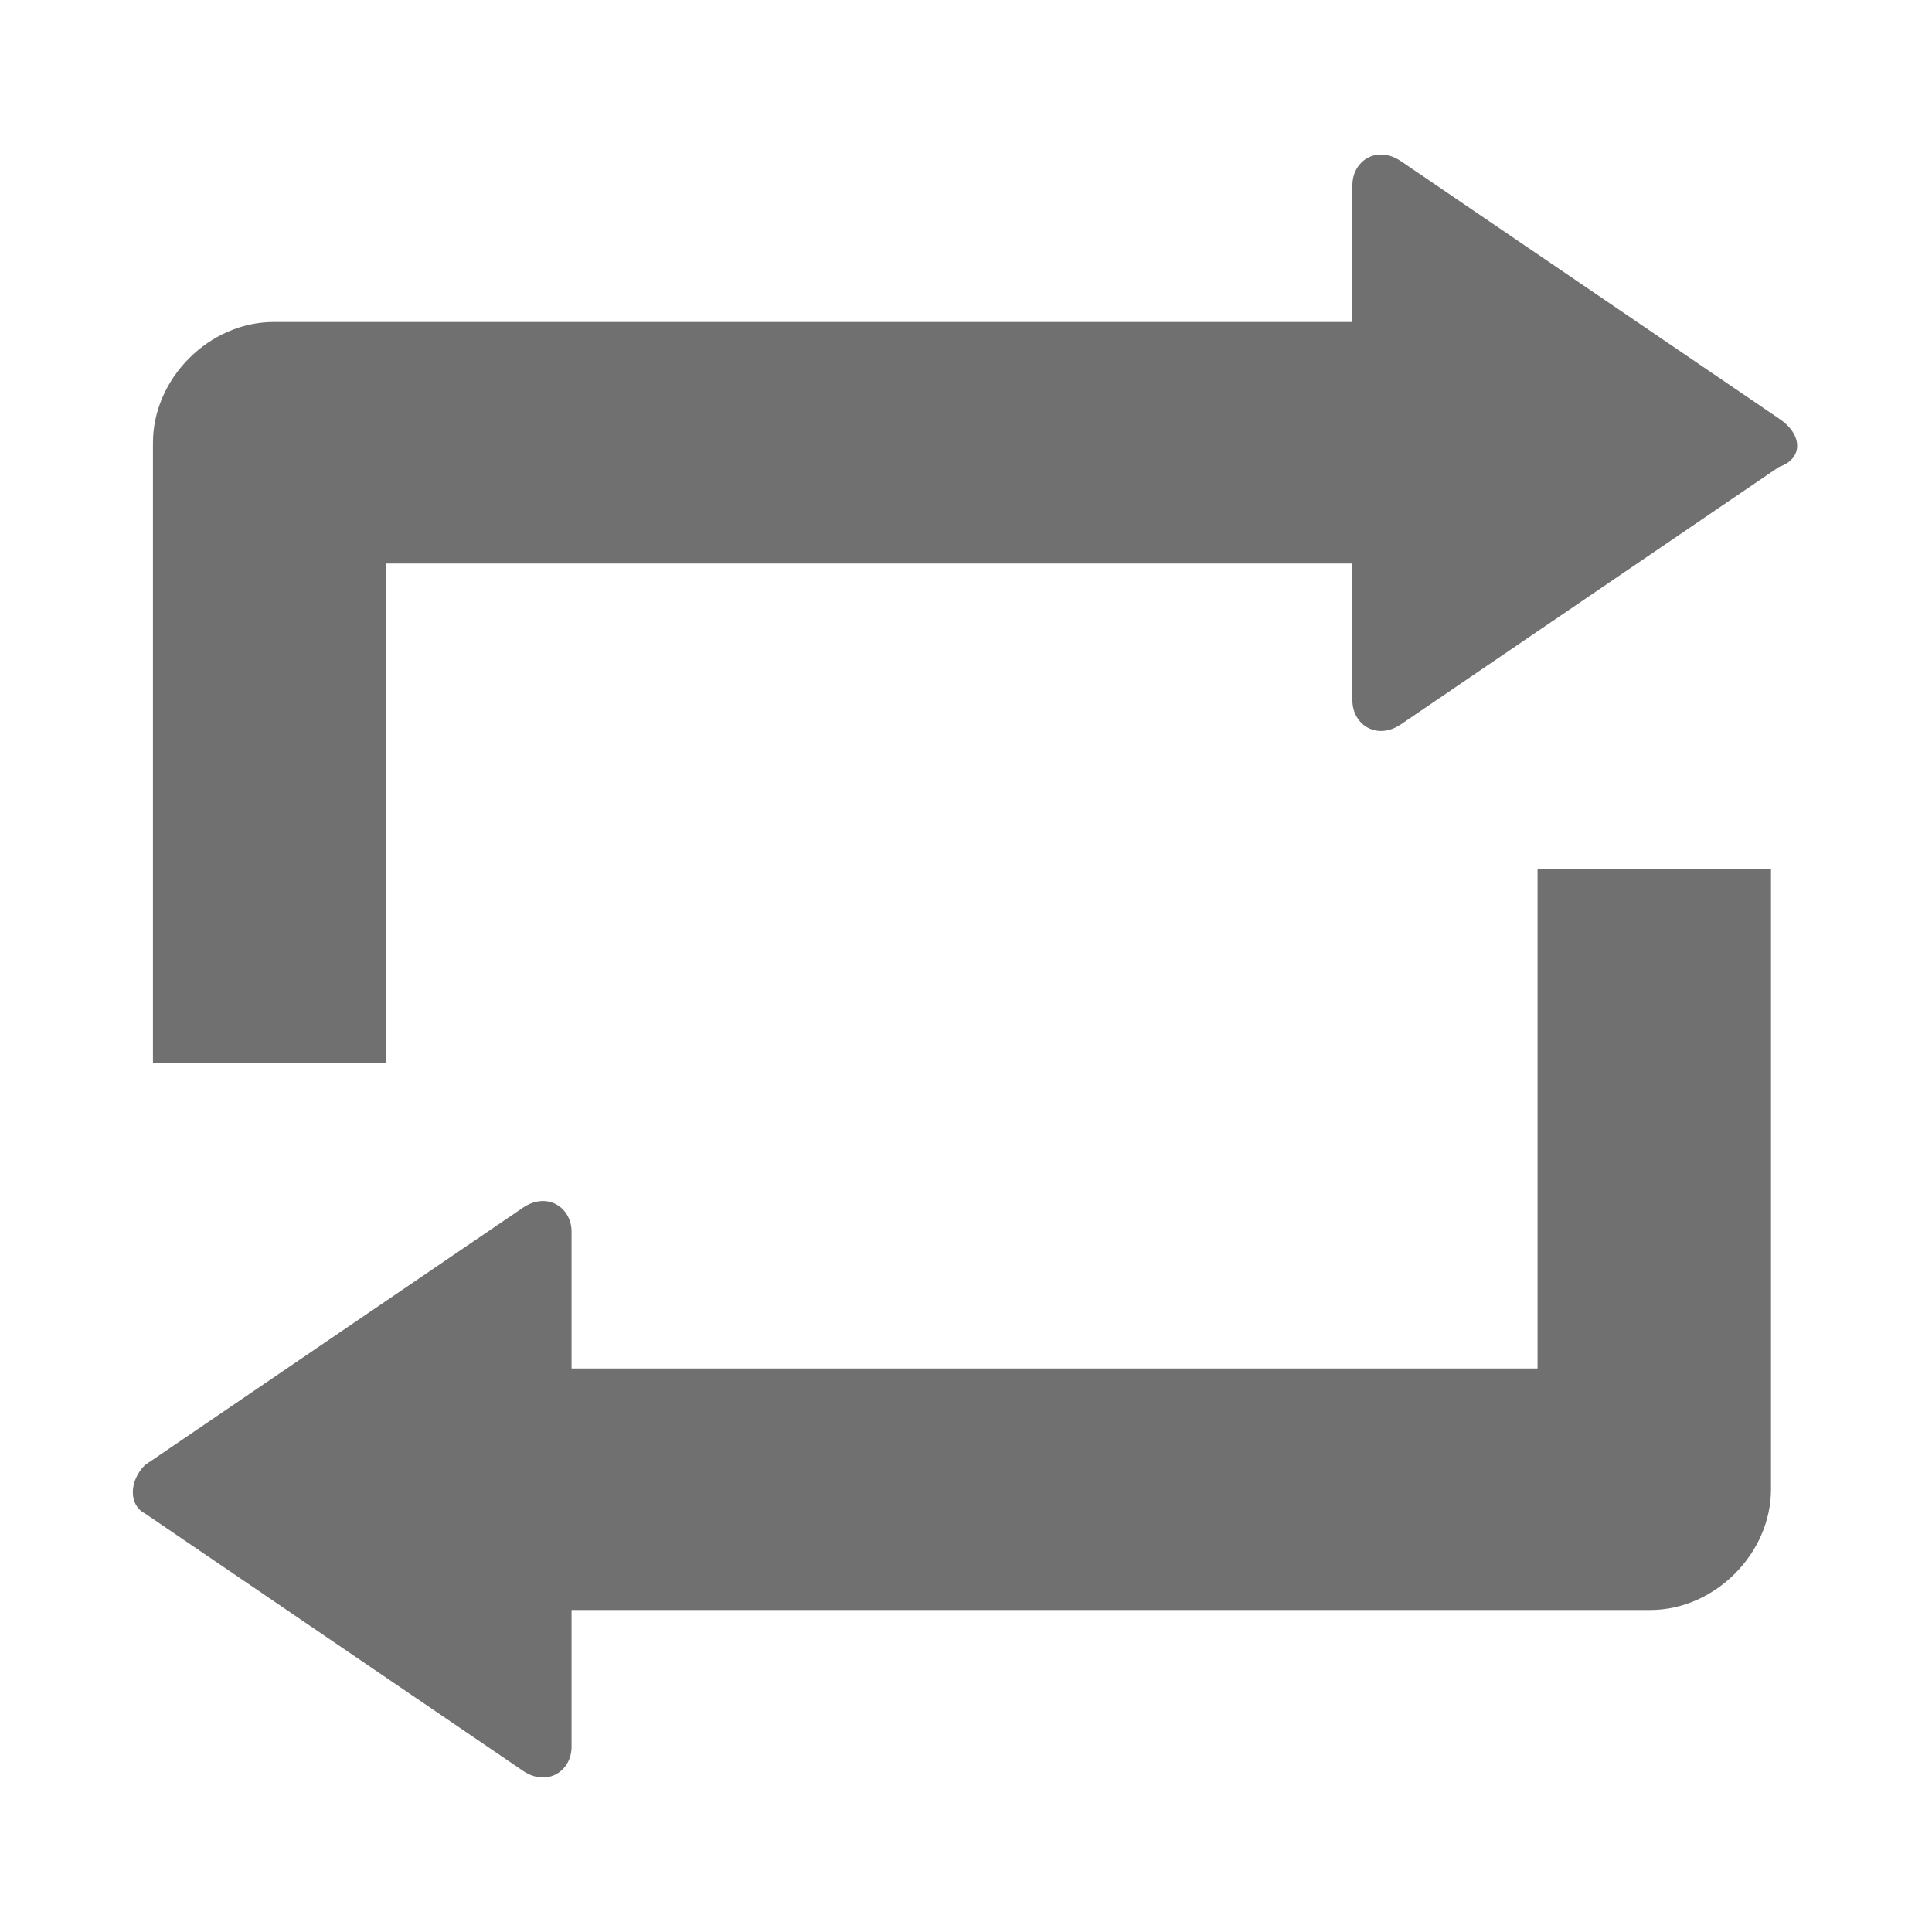 <?xml version="1.0" encoding="utf-8"?>
<!-- Generator: Adobe Illustrator 24.0.1, SVG Export Plug-In . SVG Version: 6.00 Build 0)  -->
<svg version="1.1" id="ic-transaction-staked" xmlns="http://www.w3.org/2000/svg" xmlns:xlink="http://www.w3.org/1999/xlink"
	 x="0px" y="0px" width="24px" height="24px" viewBox="0 0 24 24" style="enable-background:new 0 0 24 24;" xml:space="preserve">
<style type="text/css">
	.st0{fill:#707070;}
</style>
<g>
	<g>
		<path class="st0" d="M22.1,5.2l-4.7-3.2c-0.3-0.2-0.6,0-0.6,0.3v1.7H3.4c-0.8,0-1.5,0.7-1.5,1.5v7.7h2.9V7h12v1.7
			c0,0.3,0.3,0.5,0.6,0.3l4.7-3.2C22.4,5.7,22.4,5.4,22.1,5.2z"/>
		<path class="st0" d="M19.1,17h-12v-1.7c0-0.3-0.3-0.5-0.6-0.3l-4.7,3.2c-0.2,0.2-0.2,0.5,0,0.6l4.7,3.2c0.3,0.2,0.6,0,0.6-0.3
			v-1.7h13.4c0.8,0,1.5-0.7,1.5-1.5v-7.7h-2.9L19.1,17L19.1,17L19.1,17z"/>
	</g>
</g>
</svg>
